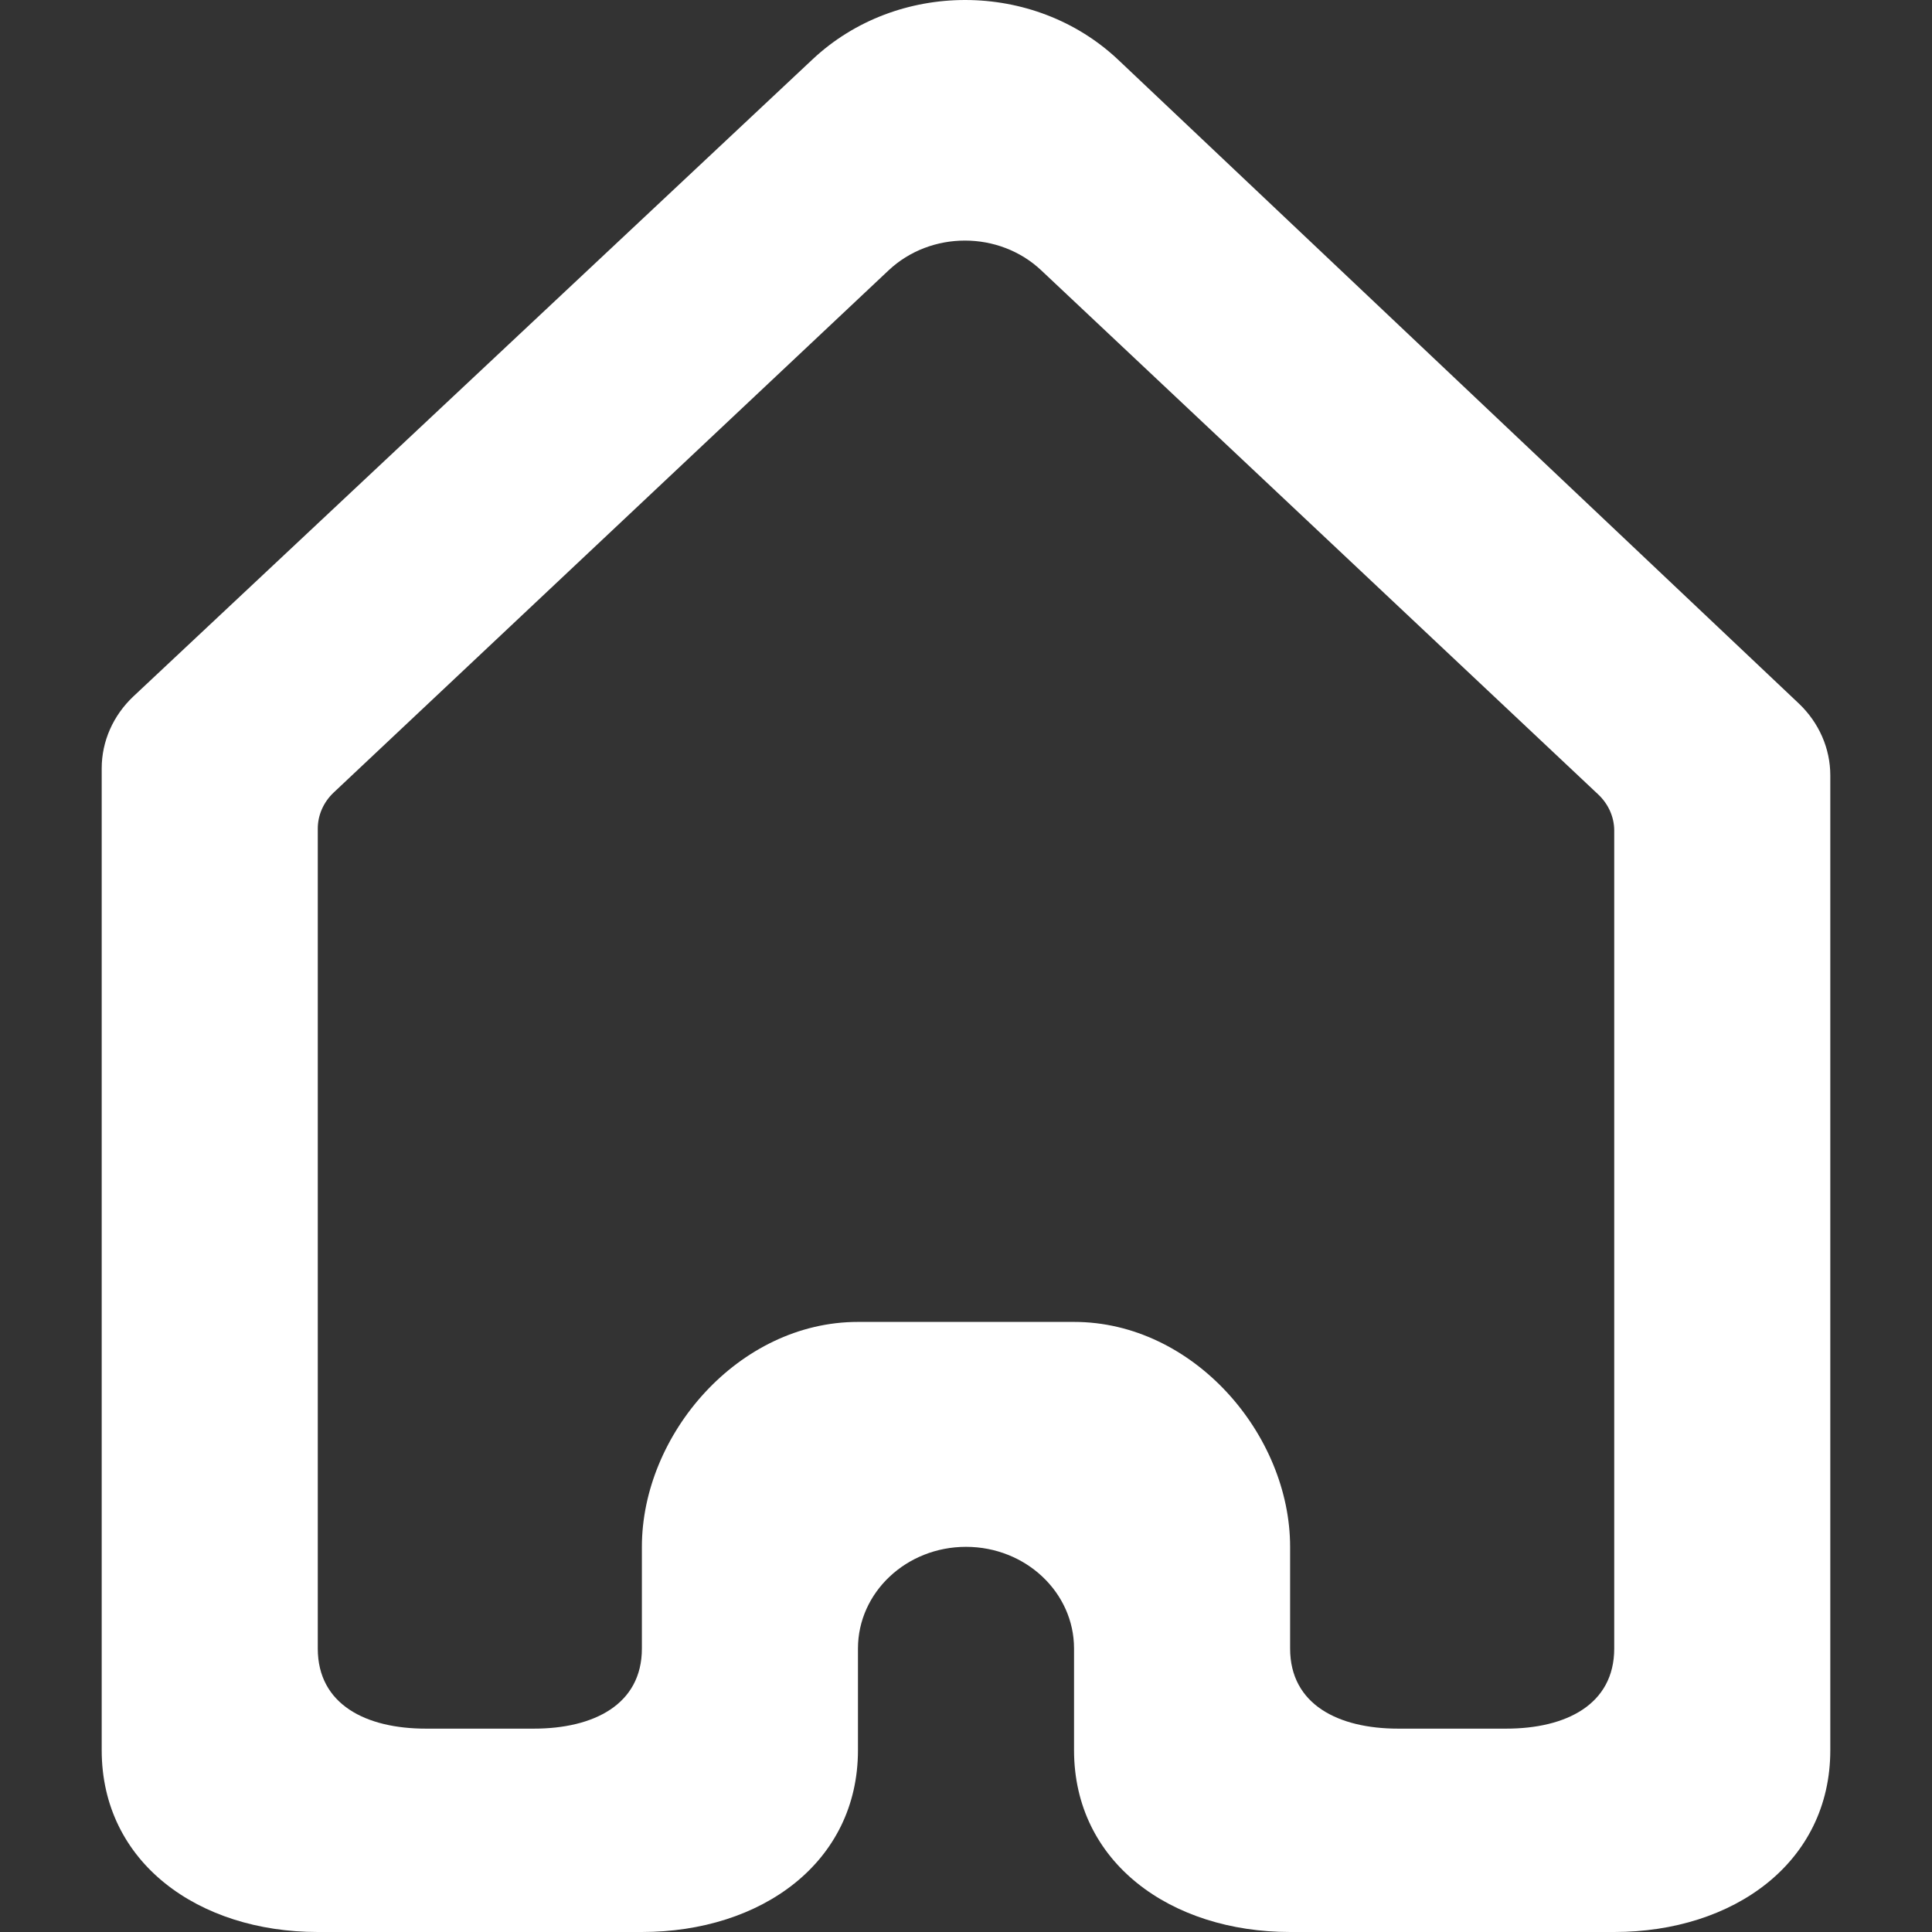 <svg width="50" height="50" viewBox="0 0 50 50" fill="none" xmlns="http://www.w3.org/2000/svg">
<rect x="0" y="0" width="50" height="50" fill="#333333" stroke="none"/>
<g clip-path="url(#clip0_15_33)">
<path fill-rule="evenodd" clip-rule="evenodd" d="M41.776 42.664C41.776 44.116 40.524 44.737 38.98 44.737H36.184C34.641 44.737 33.388 44.116 33.388 42.664V40.032C33.388 37.124 30.886 34.211 27.796 34.211H22.204C19.114 34.211 16.612 37.124 16.612 40.032V42.664C16.612 44.116 15.359 44.737 13.816 44.737H11.02C9.476 44.737 8.224 44.116 8.224 42.664V21.445C8.224 21.095 8.372 20.761 8.632 20.514L22.995 6.998C24.088 5.969 25.858 5.969 26.949 6.998L41.368 20.566C41.628 20.814 41.776 21.148 41.776 21.495V42.664ZM47.368 20.066C47.368 19.369 47.075 18.703 46.555 18.208L28.942 1.55C26.762 -0.51 23.219 -0.518 21.03 1.535L3.454 18.021C2.928 18.516 2.632 19.185 2.632 19.885V45.295C2.632 48.203 5.134 50 8.224 50H16.612C19.701 50 22.204 48.203 22.204 45.295V42.664C22.204 41.211 23.457 40.032 25 40.032C26.543 40.032 27.796 41.211 27.796 42.664V45.295C27.796 48.203 30.299 50 33.388 50H41.776C44.866 50 47.368 48.203 47.368 45.295V20.066Z" fill="white"/>
</g>
<defs>
<clipPath id="clip0_15_33">
<rect width="50" height="50" fill="white"/>
</clipPath>
</defs>
</svg>

